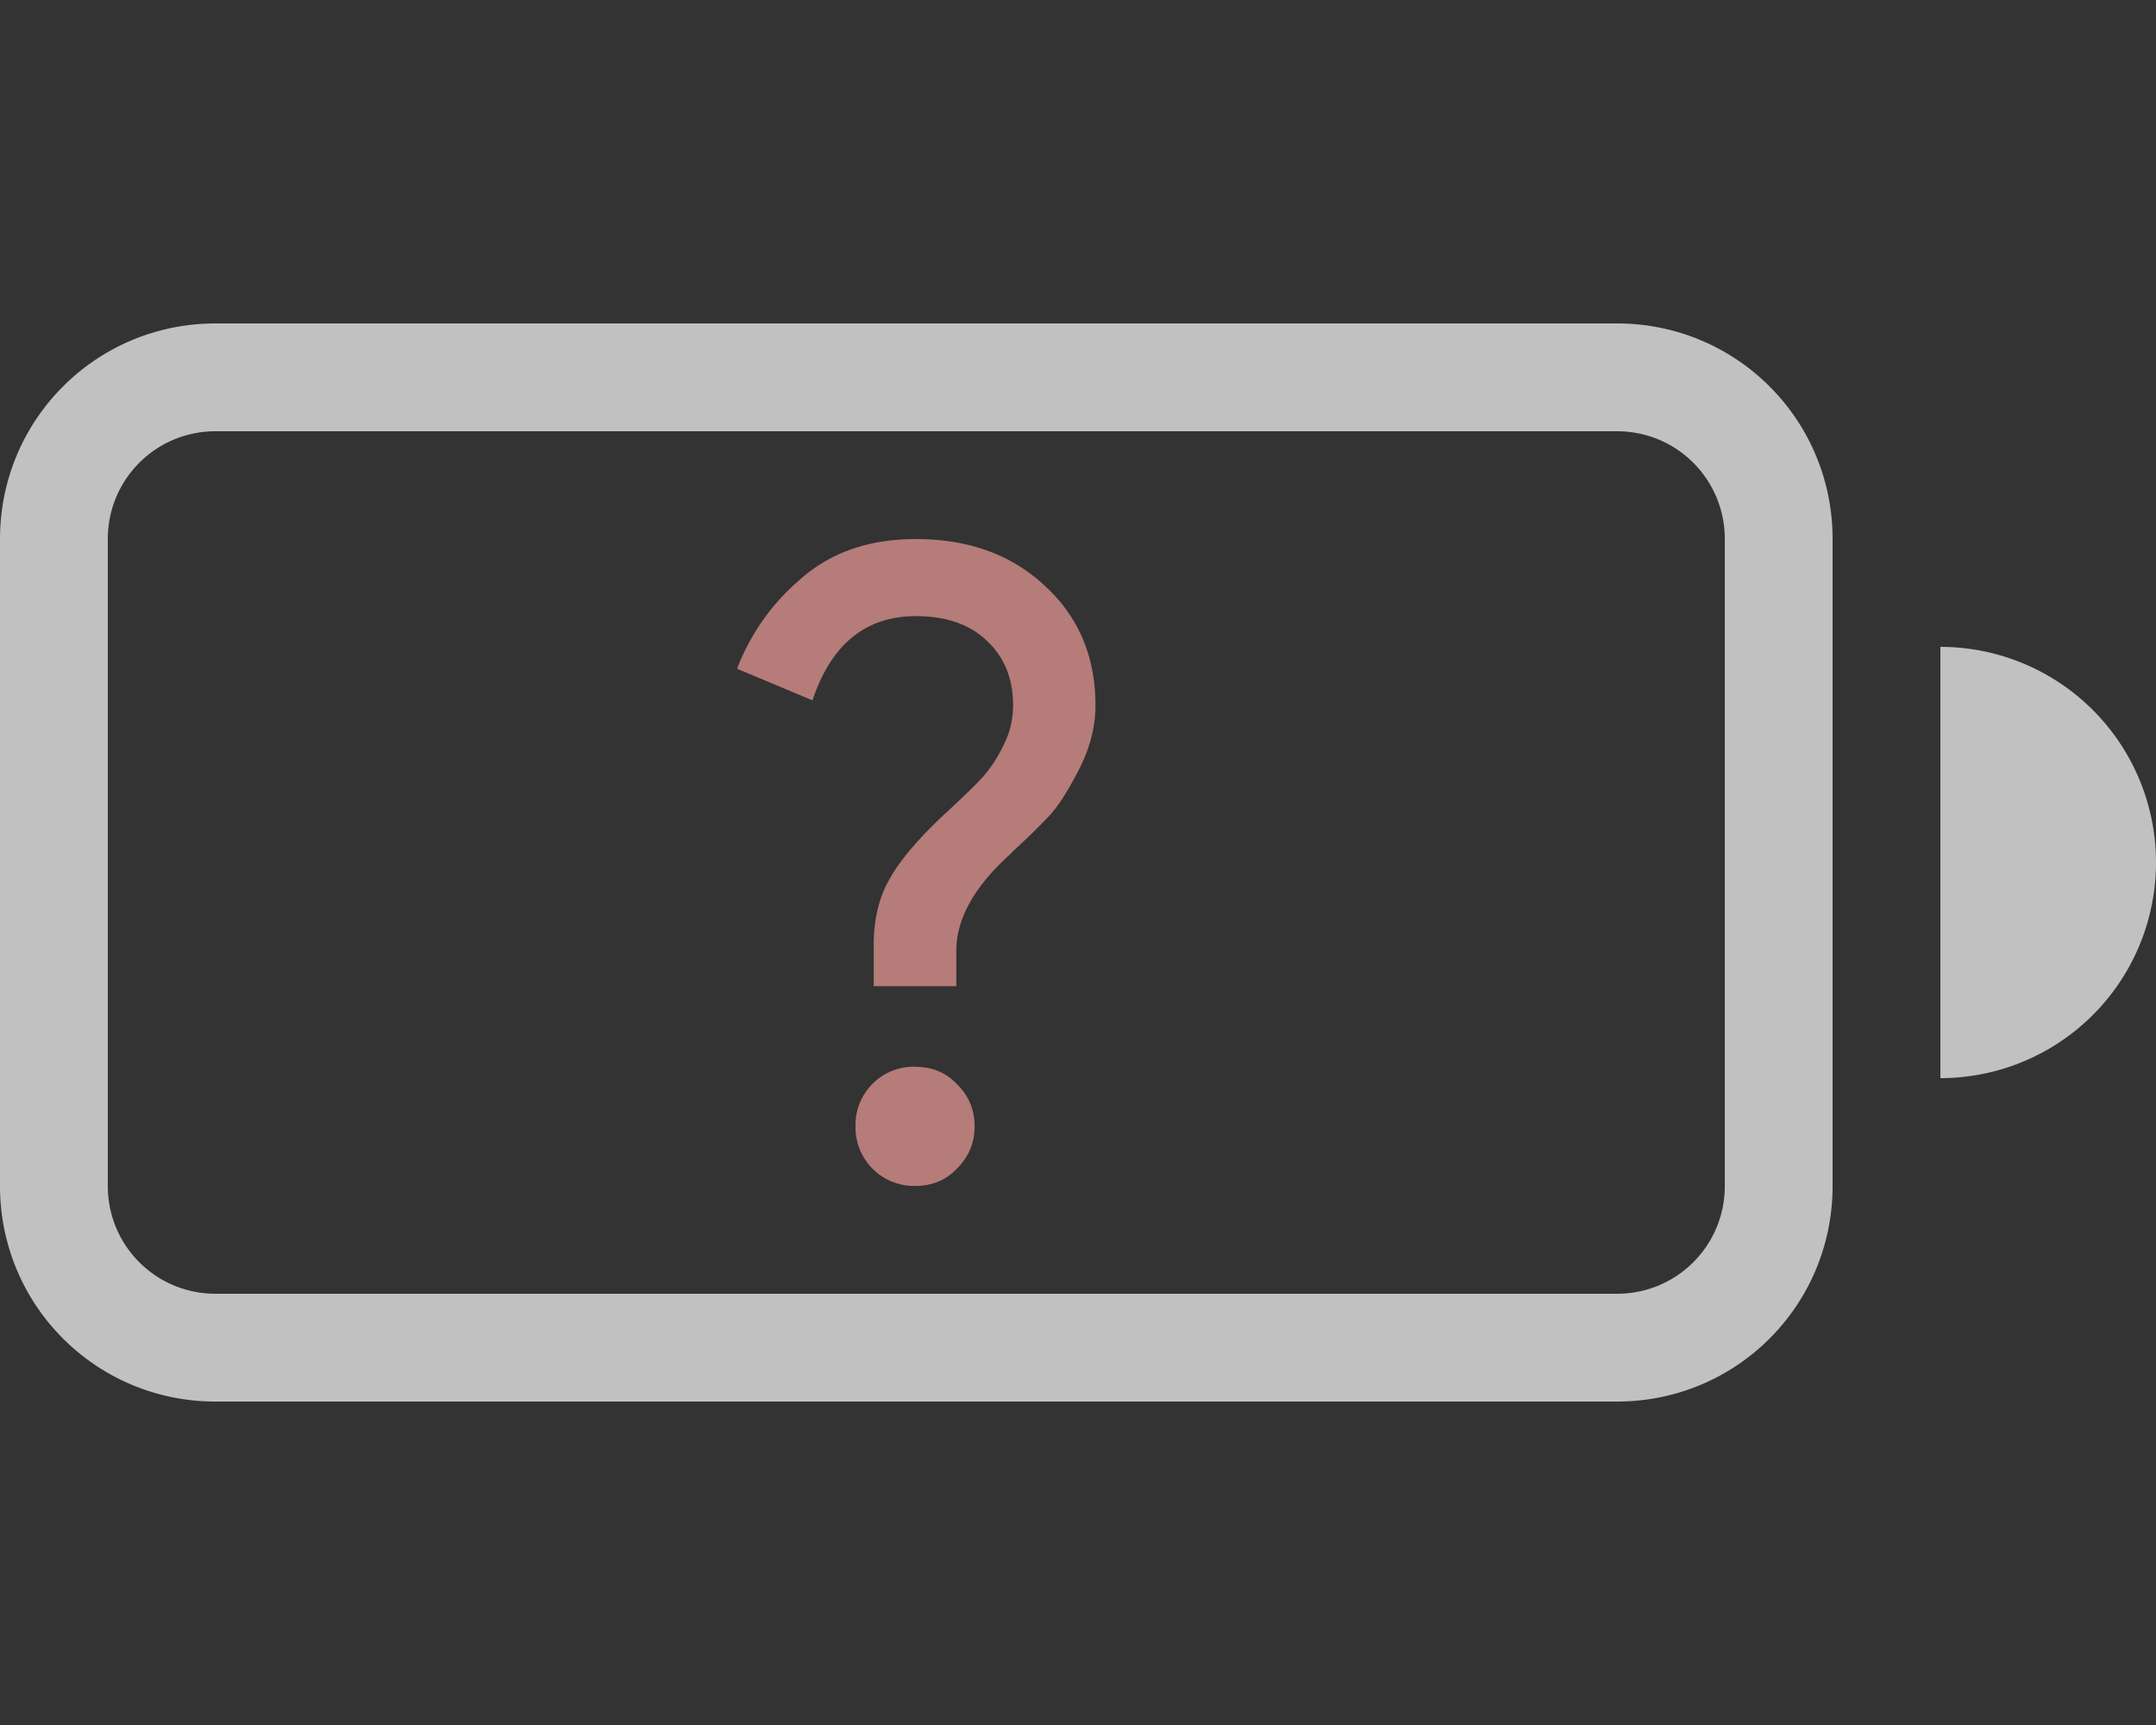 <svg xmlns="http://www.w3.org/2000/svg" width="20" height="16">
    <rect width="100%" height="100%" fill="#333333" stroke="none"/>
    <g fill="#fdfdfd" opacity=".7">
        <path fill="#ec9b97" d="M8.496 5c.493 0 .894.147 1.203.44.31.287.463.655.463 1.105 0 .195-.051.393-.154.594s-.194.343-.276.43a6.467 6.467 0 0 1-.326.318l-.039.04c-.33.299-.496.595-.496.893v.327h-.766v-.383c0-.244.052-.452.155-.625.103-.18.285-.389.545-.627.146-.136.249-.236.308-.301a1.22 1.22 0 0 0 .188-.283.82.82 0 0 0 .097-.383c0-.25-.081-.45-.244-.602-.157-.151-.376-.228-.658-.228-.466 0-.785.26-.959.781l-.7-.293a2.05 2.05 0 0 1 .587-.83C7.706 5.123 8.062 5 8.496 5zm-.008 4.895c.157 0 .288.053.39.162.11.108.163.238.163.39s-.054.282-.162.39c-.103.11-.234.163-.39.163a.543.543 0 0 1-.553-.553.541.541 0 0 1 .553-.553z"/>
        <path fill-rule="evenodd" d="M2 3C.892 3 0 3.892 0 5v6c0 1.108.892 2 2 2h13c1.108 0 2-.892 2-2V5c0-1.108-.892-2-2-2zm0 1h13c.554 0 1 .446 1 1v6c0 .554-.446 1-1 1H2c-.554 0-1-.446-1-1V5c0-.554.446-1 1-1zM18 6v4a2 2 0 0 0 2-2 2 2 0 0 0-2-2z" style="paint-order:stroke fill markers"/>
    </g>
</svg>
